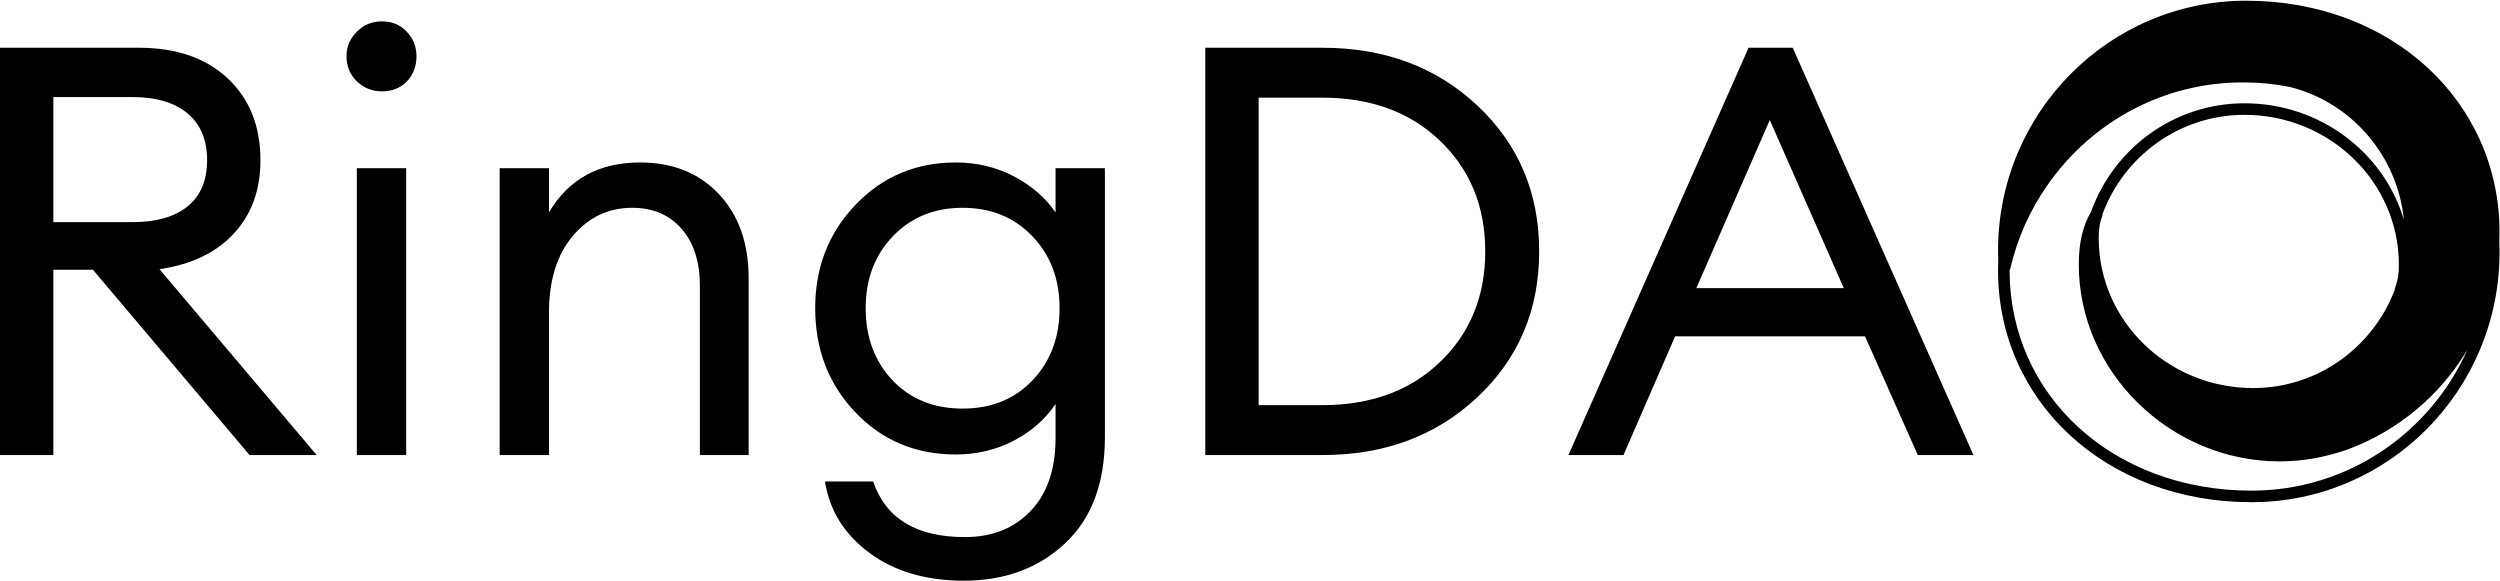 <svg width="645" height="150" viewBox="0 0 645 150" fill="none" xmlns="http://www.w3.org/2000/svg">
<path d="M579.5 0.183C617.044 0.183 644.881 26.209 644.881 59.971C644.881 60.803 644.864 61.633 644.829 62.459C644.864 63.328 644.881 64.199 644.881 65.073C644.881 100.69 616.228 129.568 580.877 129.568C543.333 129.568 515.496 103.542 515.496 69.78C515.496 68.949 515.513 68.12 515.547 67.296C515.513 66.426 515.496 65.553 515.496 64.678C515.496 29.061 544.149 0.183 579.5 0.183ZM578.777 21.268C558.492 21.184 539.8 31.204 528.267 47.711C523.68 54.274 520.388 61.675 518.599 69.544L518.477 69.534C518.477 69.616 518.476 69.698 518.476 69.78C518.476 101.849 544.936 126.587 580.877 126.587C605.692 126.587 627.05 111.655 636.587 90.216C629.654 101.908 618.769 111.166 605.442 116.056C599.696 118.032 593.965 119.034 588.122 119.034C560.05 119.034 536.334 96.064 536.334 68.299C536.334 62.863 537.211 58.588 539.489 54.636C545.345 38.315 560.86 26.649 579.081 26.649C598.488 26.649 615.022 39.265 620.204 56.698C618.571 40.439 607.085 26.809 591.396 22.595L590.91 22.468L590.489 22.385C586.79 21.663 583.487 21.311 579.305 21.271L578.777 21.268ZM579.081 29.629C562.282 29.629 547.955 40.309 542.418 55.303L542.508 55.347C541.71 57.471 541.47 59.086 541.47 61.419C541.47 82.91 559.403 100.121 581.296 100.121C598.095 100.121 612.422 89.442 617.958 74.448L617.869 74.404C618.666 72.279 618.907 70.665 618.907 68.332C618.907 46.841 600.974 29.629 579.081 29.629Z" fill="black"/>
<path d="M0 117.403V12.318H35.818C45.488 12.318 53.135 14.957 58.759 20.236C64.384 25.515 67.196 32.545 67.196 41.327C67.196 49.024 64.902 55.339 60.313 60.272C55.725 65.206 49.336 68.265 41.146 69.449L81.701 117.403H64.384L23.977 69.597H13.765V117.403H0ZM13.765 57.312H34.19C40.308 57.312 45.044 55.955 48.399 53.242C51.754 50.528 53.431 46.557 53.431 41.327C53.431 36.098 51.754 32.077 48.399 29.265C45.044 26.452 40.308 25.046 34.19 25.046H13.765V57.312Z" fill="black"/>
<path d="M104.938 21.05C103.26 22.727 101.139 23.566 98.573 23.566C96.008 23.566 93.837 22.703 92.061 20.976C90.285 19.249 89.397 17.103 89.397 14.538C89.397 12.071 90.285 9.949 92.061 8.173C93.837 6.397 96.008 5.509 98.573 5.509C101.139 5.509 103.26 6.397 104.938 8.173C106.615 9.949 107.454 12.071 107.454 14.538C107.454 17.103 106.615 19.274 104.938 21.05ZM92.061 117.403V43.399H104.79V117.403H92.061Z" fill="black"/>
<path d="M128.915 117.403V43.399H141.644V54.796C146.676 46.212 154.521 41.919 165.177 41.919C173.564 41.919 180.323 44.633 185.454 50.06C190.585 55.487 193.151 62.739 193.151 71.817V117.403H180.57V73.741C180.57 67.525 178.991 62.616 175.834 59.014C172.676 55.413 168.433 53.612 163.105 53.612C156.987 53.612 151.881 56.029 147.786 60.864C143.691 65.699 141.644 72.31 141.644 80.697V117.403H128.915Z" fill="black"/>
<path d="M248.654 149.817C238.885 149.817 230.769 147.424 224.306 142.639C217.843 137.853 214.02 131.711 212.836 124.212H225.269C228.525 133.783 236.418 138.569 248.95 138.569C255.956 138.569 261.605 136.324 265.897 131.834C270.189 127.345 272.335 121.054 272.335 112.963V104.231C269.671 108.178 266.069 111.335 261.531 113.703C256.992 116.071 252.009 117.255 246.582 117.255C236.221 117.255 227.587 113.629 220.68 106.377C213.773 99.124 210.32 90.17 210.32 79.513C210.32 68.955 213.798 60.05 220.754 52.798C227.711 45.545 236.32 41.919 246.582 41.919C252.009 41.919 256.992 43.103 261.531 45.471C266.069 47.84 269.671 50.948 272.335 54.796V43.399H285.064V112.815C285.064 124.656 281.635 133.783 274.777 140.197C267.92 146.61 259.212 149.817 248.654 149.817ZM230.301 98.162C234.938 102.997 240.957 105.415 248.358 105.415C255.758 105.415 261.777 102.973 266.415 98.088C271.052 93.204 273.371 87.012 273.371 79.513C273.371 72.014 271.028 65.823 266.341 60.938C261.654 56.054 255.66 53.612 248.358 53.612C241.056 53.612 235.062 56.054 230.375 60.938C225.688 65.823 223.344 72.014 223.344 79.513C223.344 87.012 225.663 93.229 230.301 98.162Z" fill="black"/>
<path d="M310.965 117.403V12.318H341.159C357.242 12.318 370.588 17.3 381.195 27.266C391.802 37.232 397.106 49.764 397.106 64.861C397.106 79.957 391.802 92.489 381.195 102.455C370.588 112.42 357.242 117.403 341.159 117.403H310.965ZM324.73 104.527H341.159C353.69 104.527 363.829 100.802 371.575 93.352C379.32 85.902 383.193 76.405 383.193 64.861C383.193 53.316 379.32 43.819 371.575 36.369C363.829 28.919 353.69 25.194 341.159 25.194H324.73V104.527Z" fill="black"/>
<path d="M404.654 117.403L451.129 12.318H462.526L509.148 117.403H494.791L481.175 86.766H432.184L418.863 117.403H404.654ZM456.605 30.967L437.66 74.333H475.698L456.605 30.967Z" fill="black"/>
</svg>
